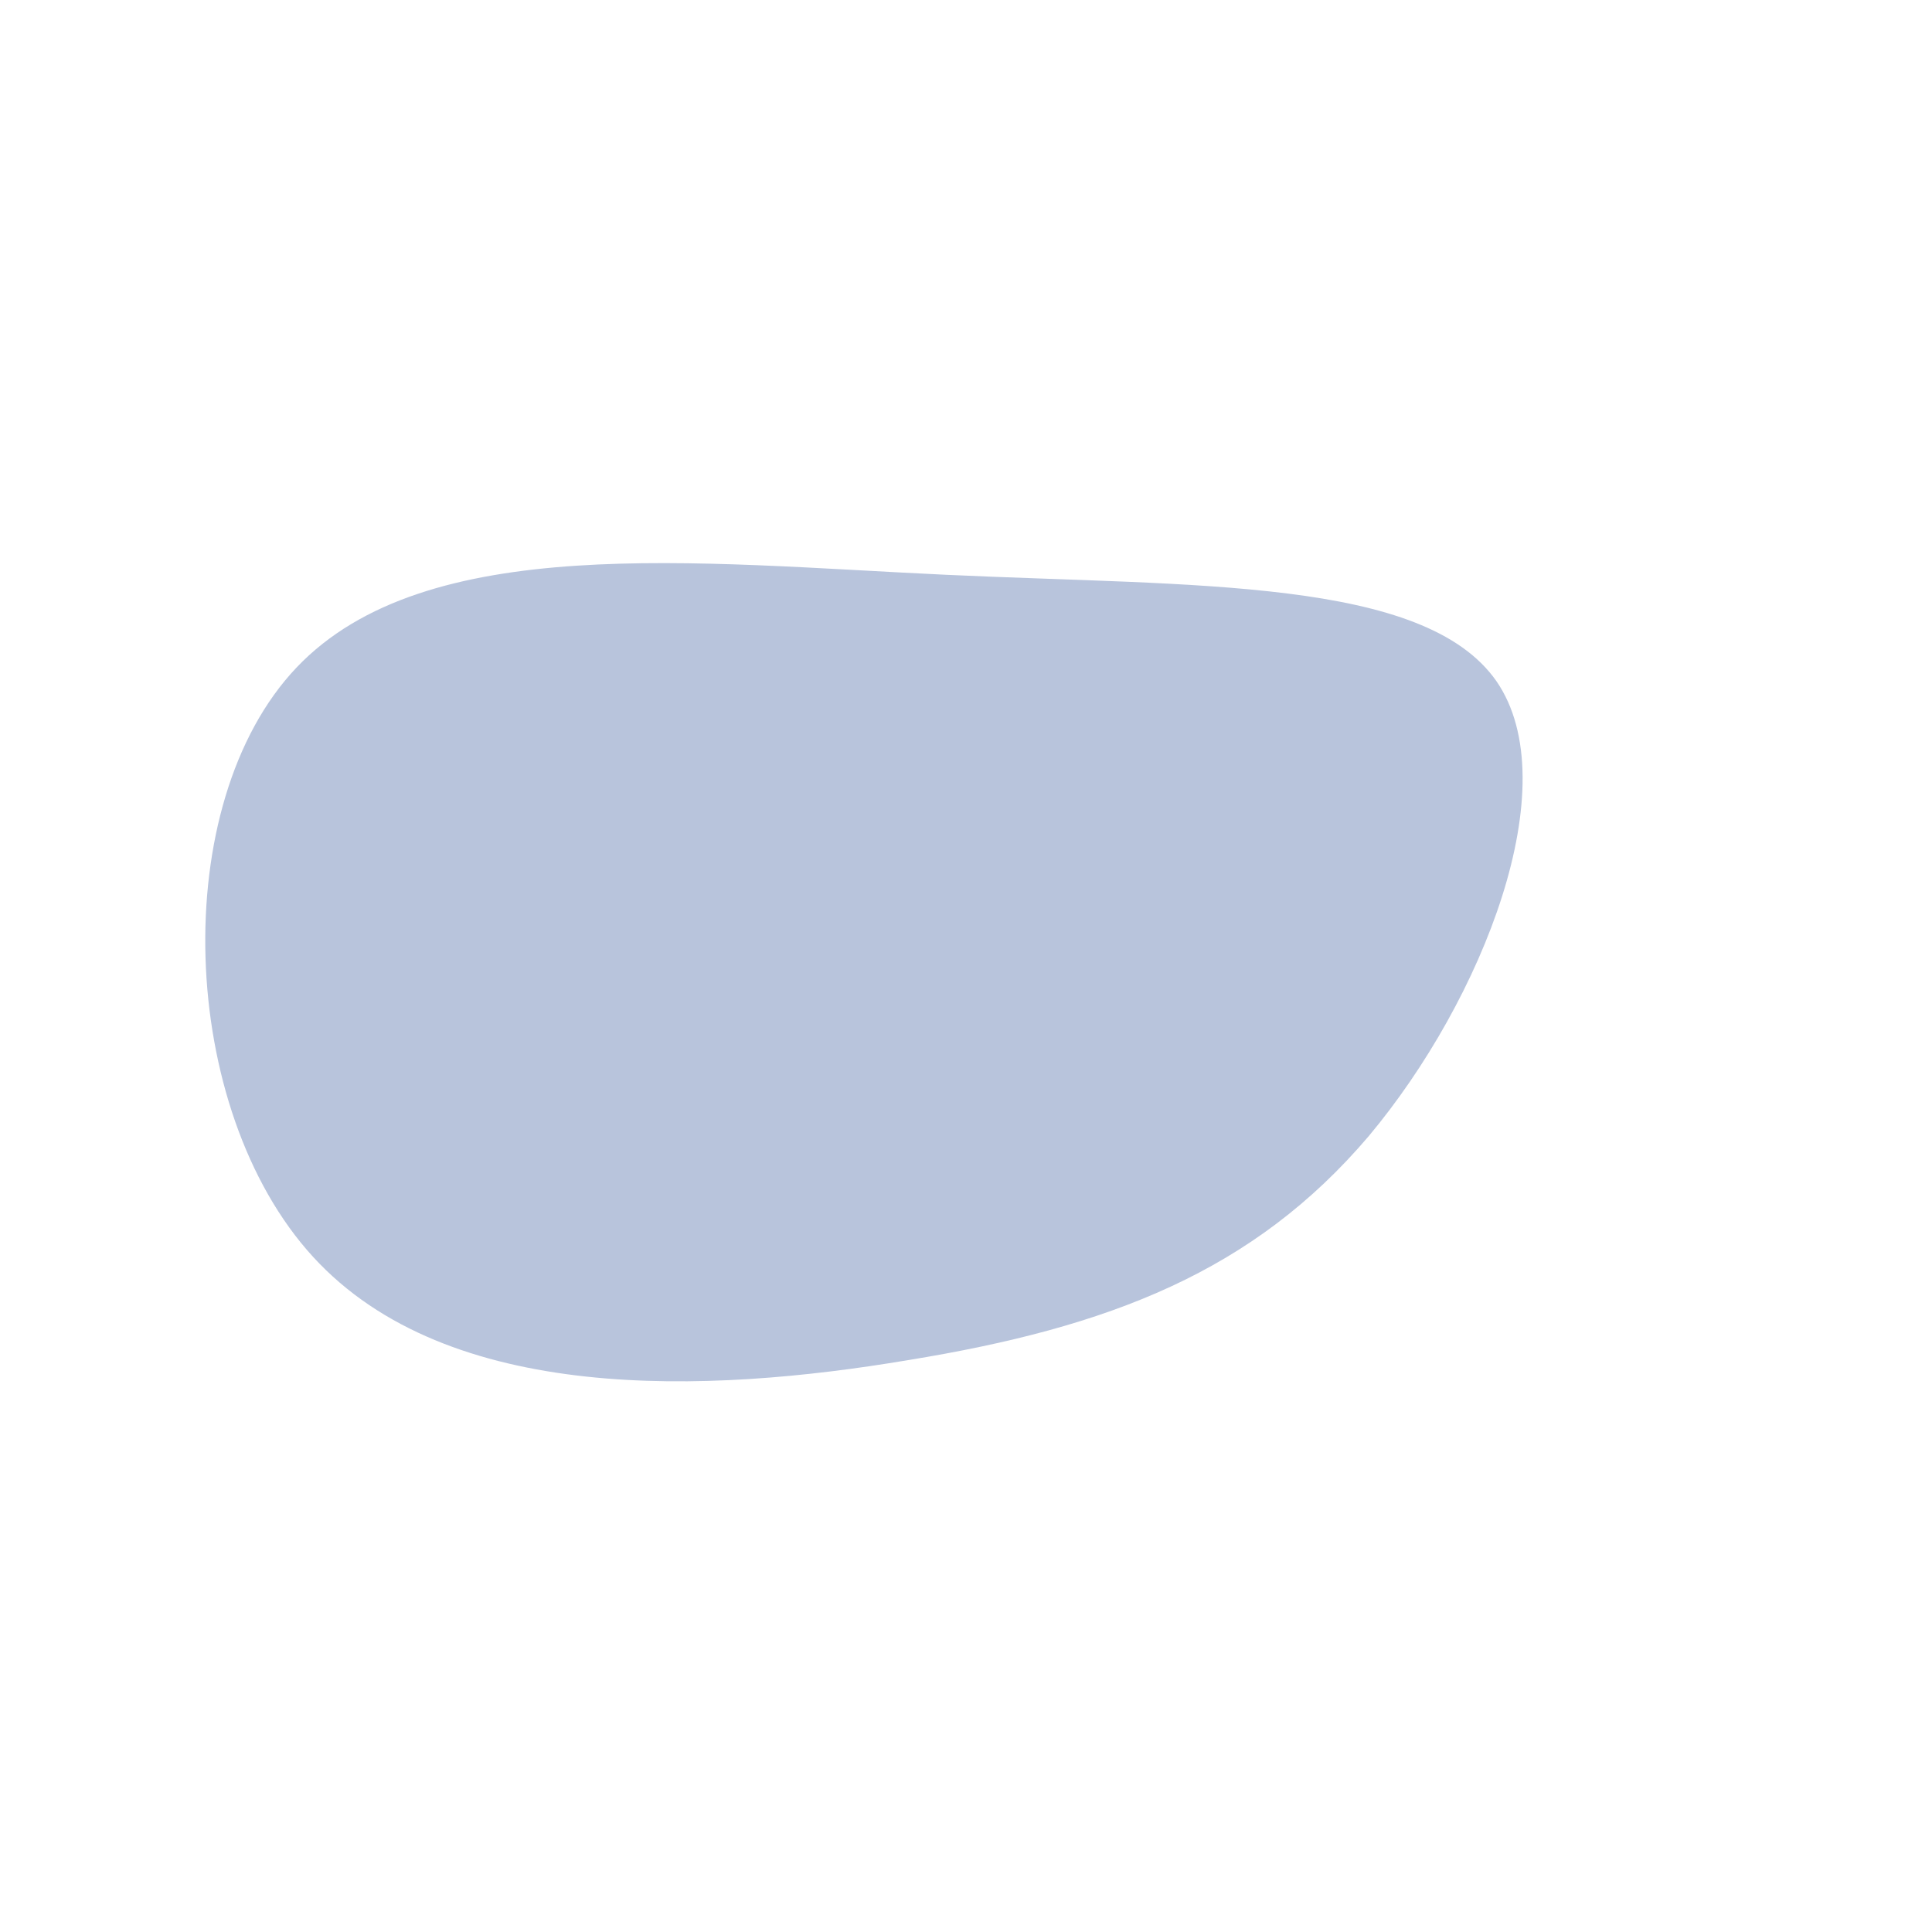 <?xml version="1.0" standalone="no"?>
<svg viewBox="0 0 200 200" xmlns="http://www.w3.org/2000/svg">
  <path fill="#B8C4DC" d="M54.9,-29.5C62.3,-18.8,53.5,3.5,41.7,17.6C29.8,31.6,14.9,37.4,-6,40.8C-26.8,44.3,-53.6,45.4,-67.6,30.1C-81.6,14.8,-82.7,-16.8,-69.3,-30.9C-55.9,-45,-27.9,-41.7,-2.1,-40.5C23.7,-39.3,47.4,-40.2,54.9,-29.5Z" transform="translate(100 100)" />
</svg>
